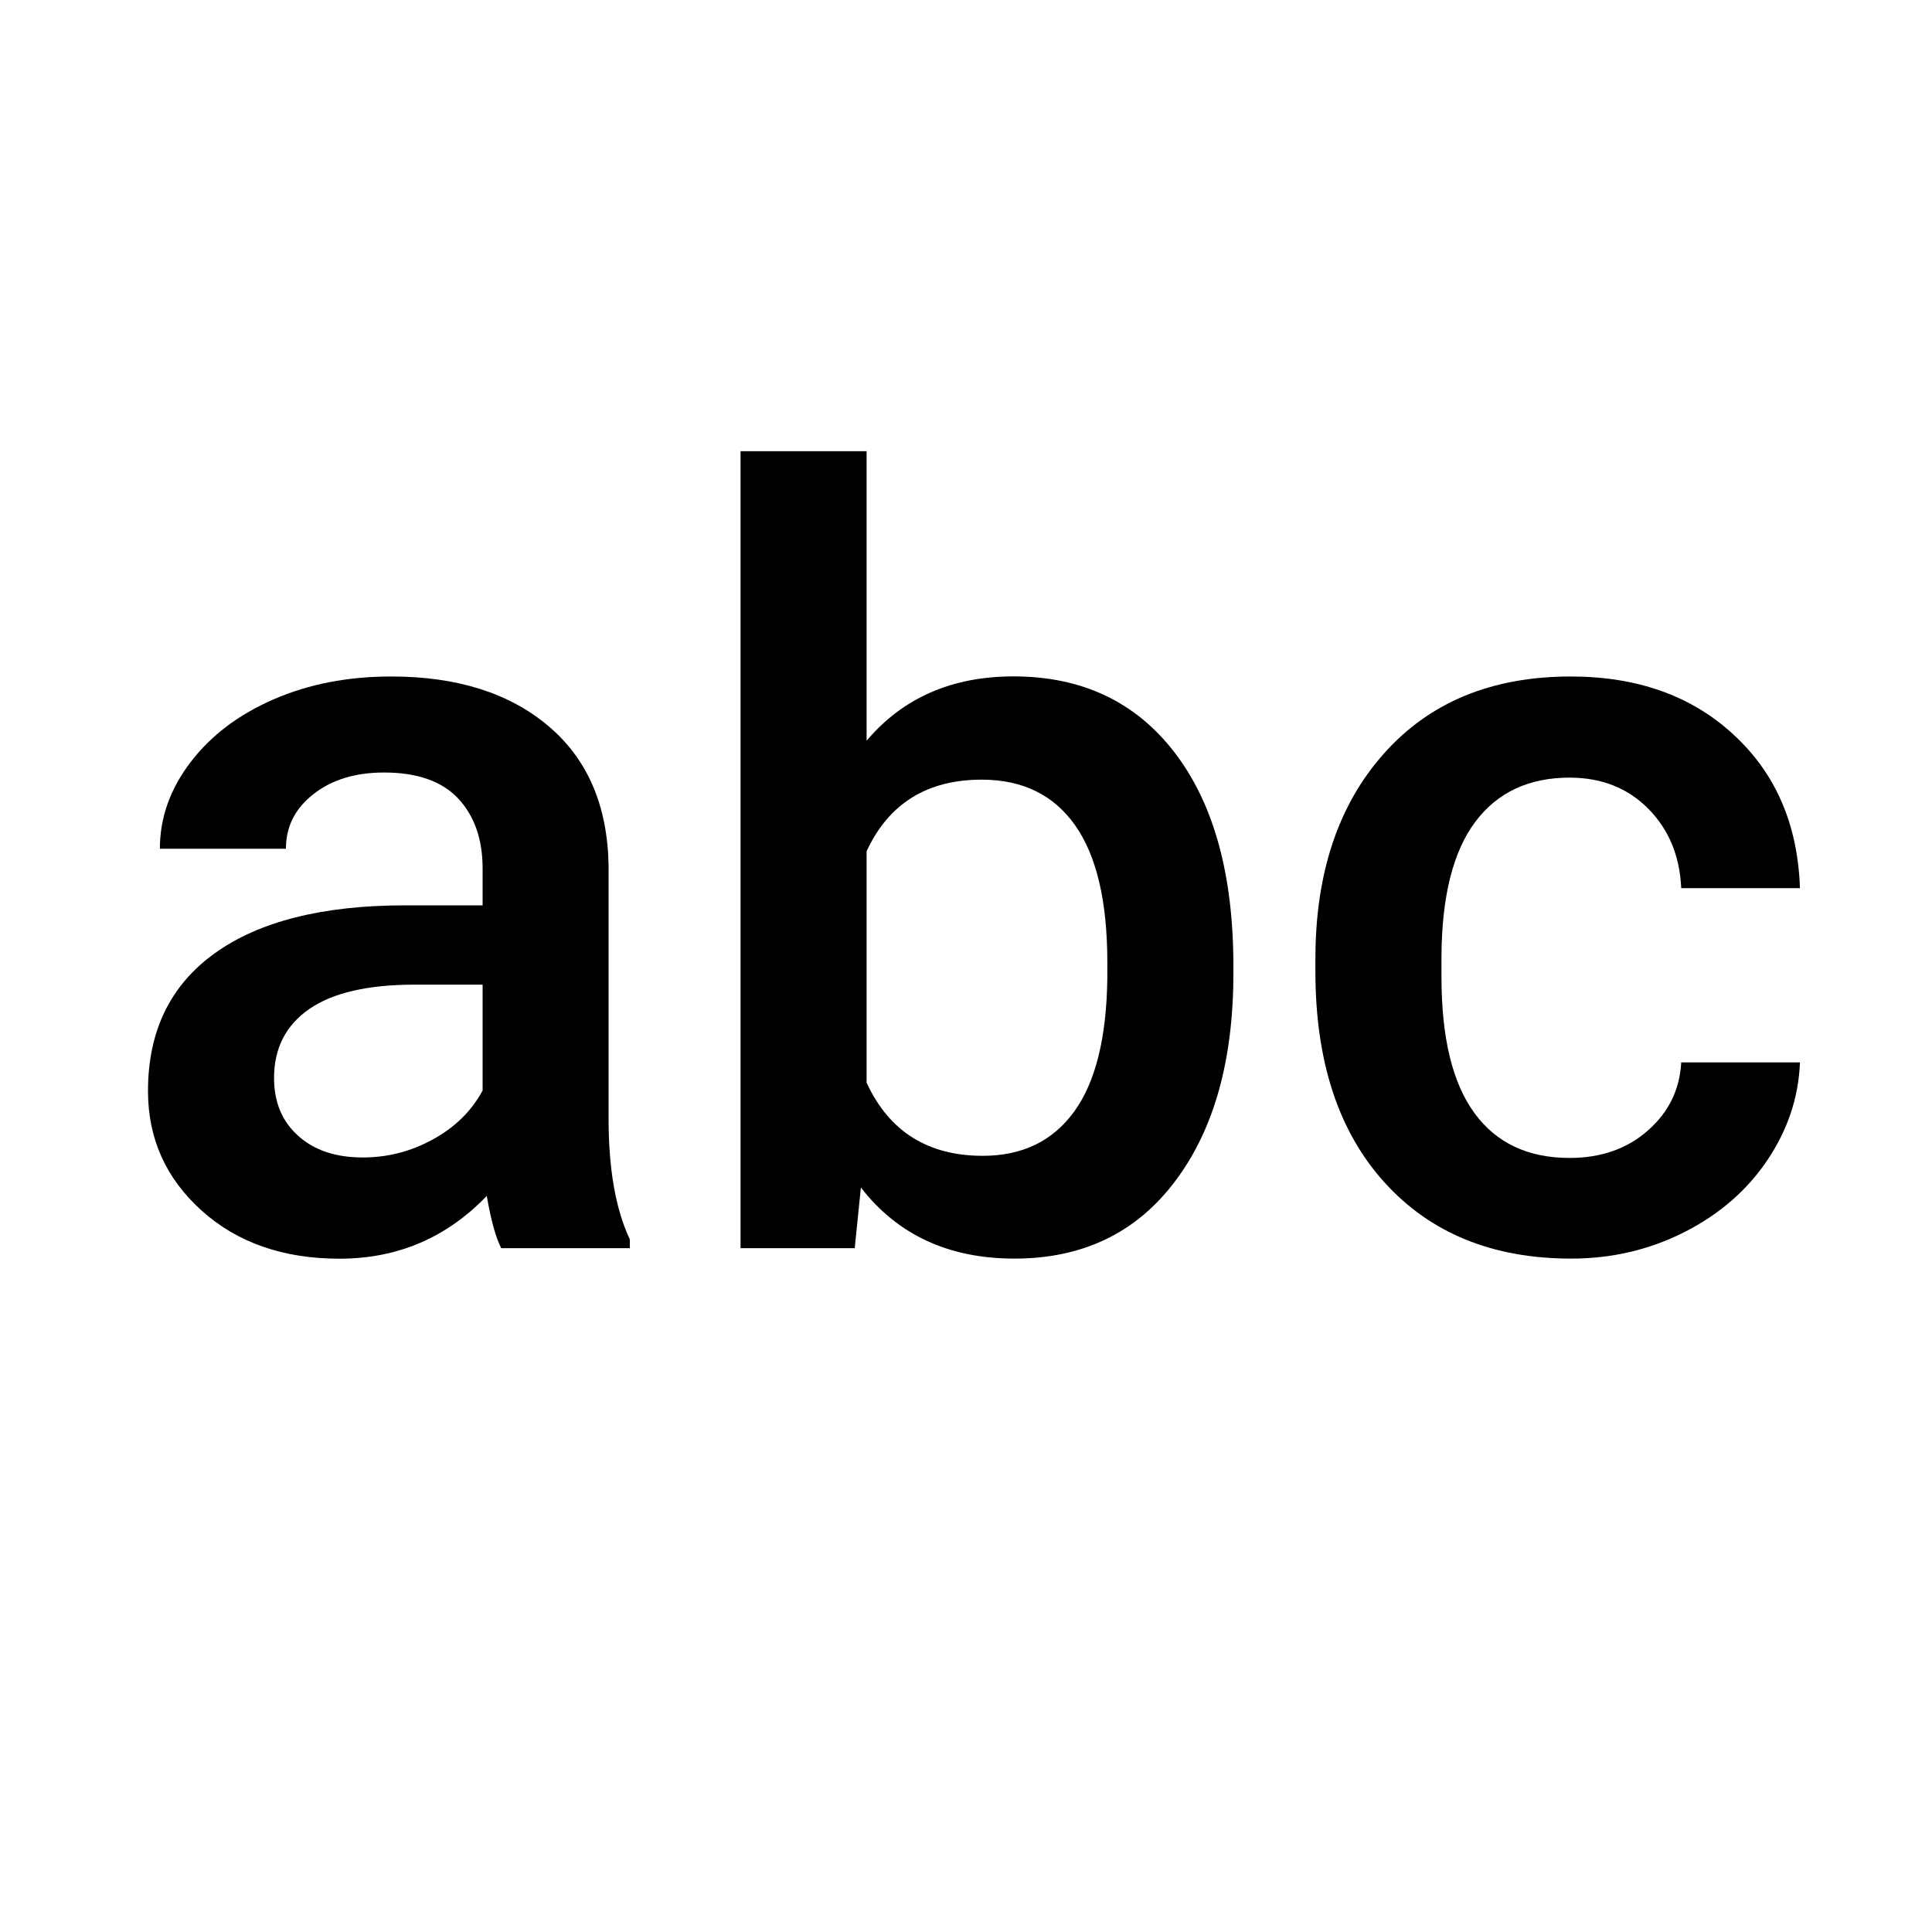 <?xml version="1.0" encoding="utf-8"?>
<!-- Generator: Adobe Illustrator 16.0.4, SVG Export Plug-In . SVG Version: 6.00 Build 0)  -->
<!DOCTYPE svg PUBLIC "-//W3C//DTD SVG 1.1//EN" "http://www.w3.org/Graphics/SVG/1.1/DTD/svg11.dtd">
<svg version="1.1" id="picto" xmlns="http://www.w3.org/2000/svg" xmlns:xlink="http://www.w3.org/1999/xlink" x="0px" y="0px"
	 width="20px" height="20px" viewBox="0 0 20 20" enable-background="new 0 0 20 20" xml:space="preserve">
<rect fill="none" width="20" height="20"/>
<g>
	<path d="M5.189,12.922c-0.057-0.111-0.107-0.292-0.15-0.542c-0.416,0.433-0.924,0.65-1.525,0.65c-0.583,0-1.06-0.167-1.429-0.5
		s-0.553-0.745-0.553-1.235c0-0.62,0.23-1.095,0.69-1.426c0.46-0.331,1.118-0.497,1.974-0.497h0.8V8.99
		c0-0.301-0.084-0.542-0.252-0.723C4.575,8.087,4.319,7.997,3.976,7.997c-0.297,0-0.541,0.074-0.73,0.223
		C3.055,8.368,2.96,8.557,2.96,8.786H1.655c0-0.319,0.105-0.617,0.317-0.895c0.211-0.277,0.499-0.495,0.862-0.652
		c0.363-0.158,0.769-0.236,1.216-0.236c0.68,0,1.223,0.171,1.627,0.513c0.405,0.342,0.612,0.823,0.623,1.442v2.621
		c0,0.523,0.073,0.94,0.22,1.251v0.091H5.189z M3.755,11.982c0.258,0,0.5-0.062,0.728-0.188c0.228-0.125,0.398-0.293,0.513-0.505
		v-1.096H4.292c-0.483,0-0.847,0.084-1.09,0.252s-0.365,0.406-0.365,0.714c0,0.25,0.083,0.45,0.25,0.599
		C3.253,11.908,3.476,11.982,3.755,11.982z"/>
	<path d="M12.768,10.075c0,0.902-0.201,1.62-0.604,2.154c-0.402,0.534-0.957,0.8-1.662,0.8c-0.68,0-1.21-0.245-1.59-0.736
		l-0.064,0.628H7.666v-8.25h1.305v2.997c0.376-0.444,0.883-0.666,1.52-0.666c0.709,0,1.266,0.263,1.67,0.79S12.768,9.055,12.768,10
		V10.075z M11.463,9.962c0-0.63-0.111-1.103-0.333-1.418s-0.544-0.473-0.967-0.473c-0.566,0-0.963,0.247-1.192,0.741v2.396
		c0.233,0.505,0.634,0.757,1.203,0.757c0.408,0,0.723-0.152,0.945-0.457s0.336-0.765,0.344-1.38V9.962z"/>
	<path d="M16.248,11.987c0.326,0,0.597-0.095,0.812-0.285s0.329-0.424,0.344-0.704h1.229c-0.014,0.362-0.127,0.699-0.338,1.013
		c-0.211,0.313-0.498,0.561-0.859,0.744s-0.752,0.274-1.171,0.274c-0.813,0-1.458-0.263-1.934-0.79s-0.714-1.253-0.714-2.181V9.925
		c0-0.884,0.236-1.593,0.709-2.124c0.473-0.532,1.117-0.798,1.934-0.798c0.69,0,1.254,0.201,1.688,0.604
		c0.436,0.402,0.663,0.932,0.685,1.587h-1.229c-0.015-0.333-0.128-0.607-0.341-0.822S16.578,8.05,16.248,8.05
		c-0.422,0-0.748,0.153-0.977,0.459c-0.229,0.306-0.346,0.771-0.349,1.394v0.209c0,0.63,0.114,1.1,0.341,1.41
		C15.49,11.833,15.819,11.987,16.248,11.987z"/>
</g>
</svg>
